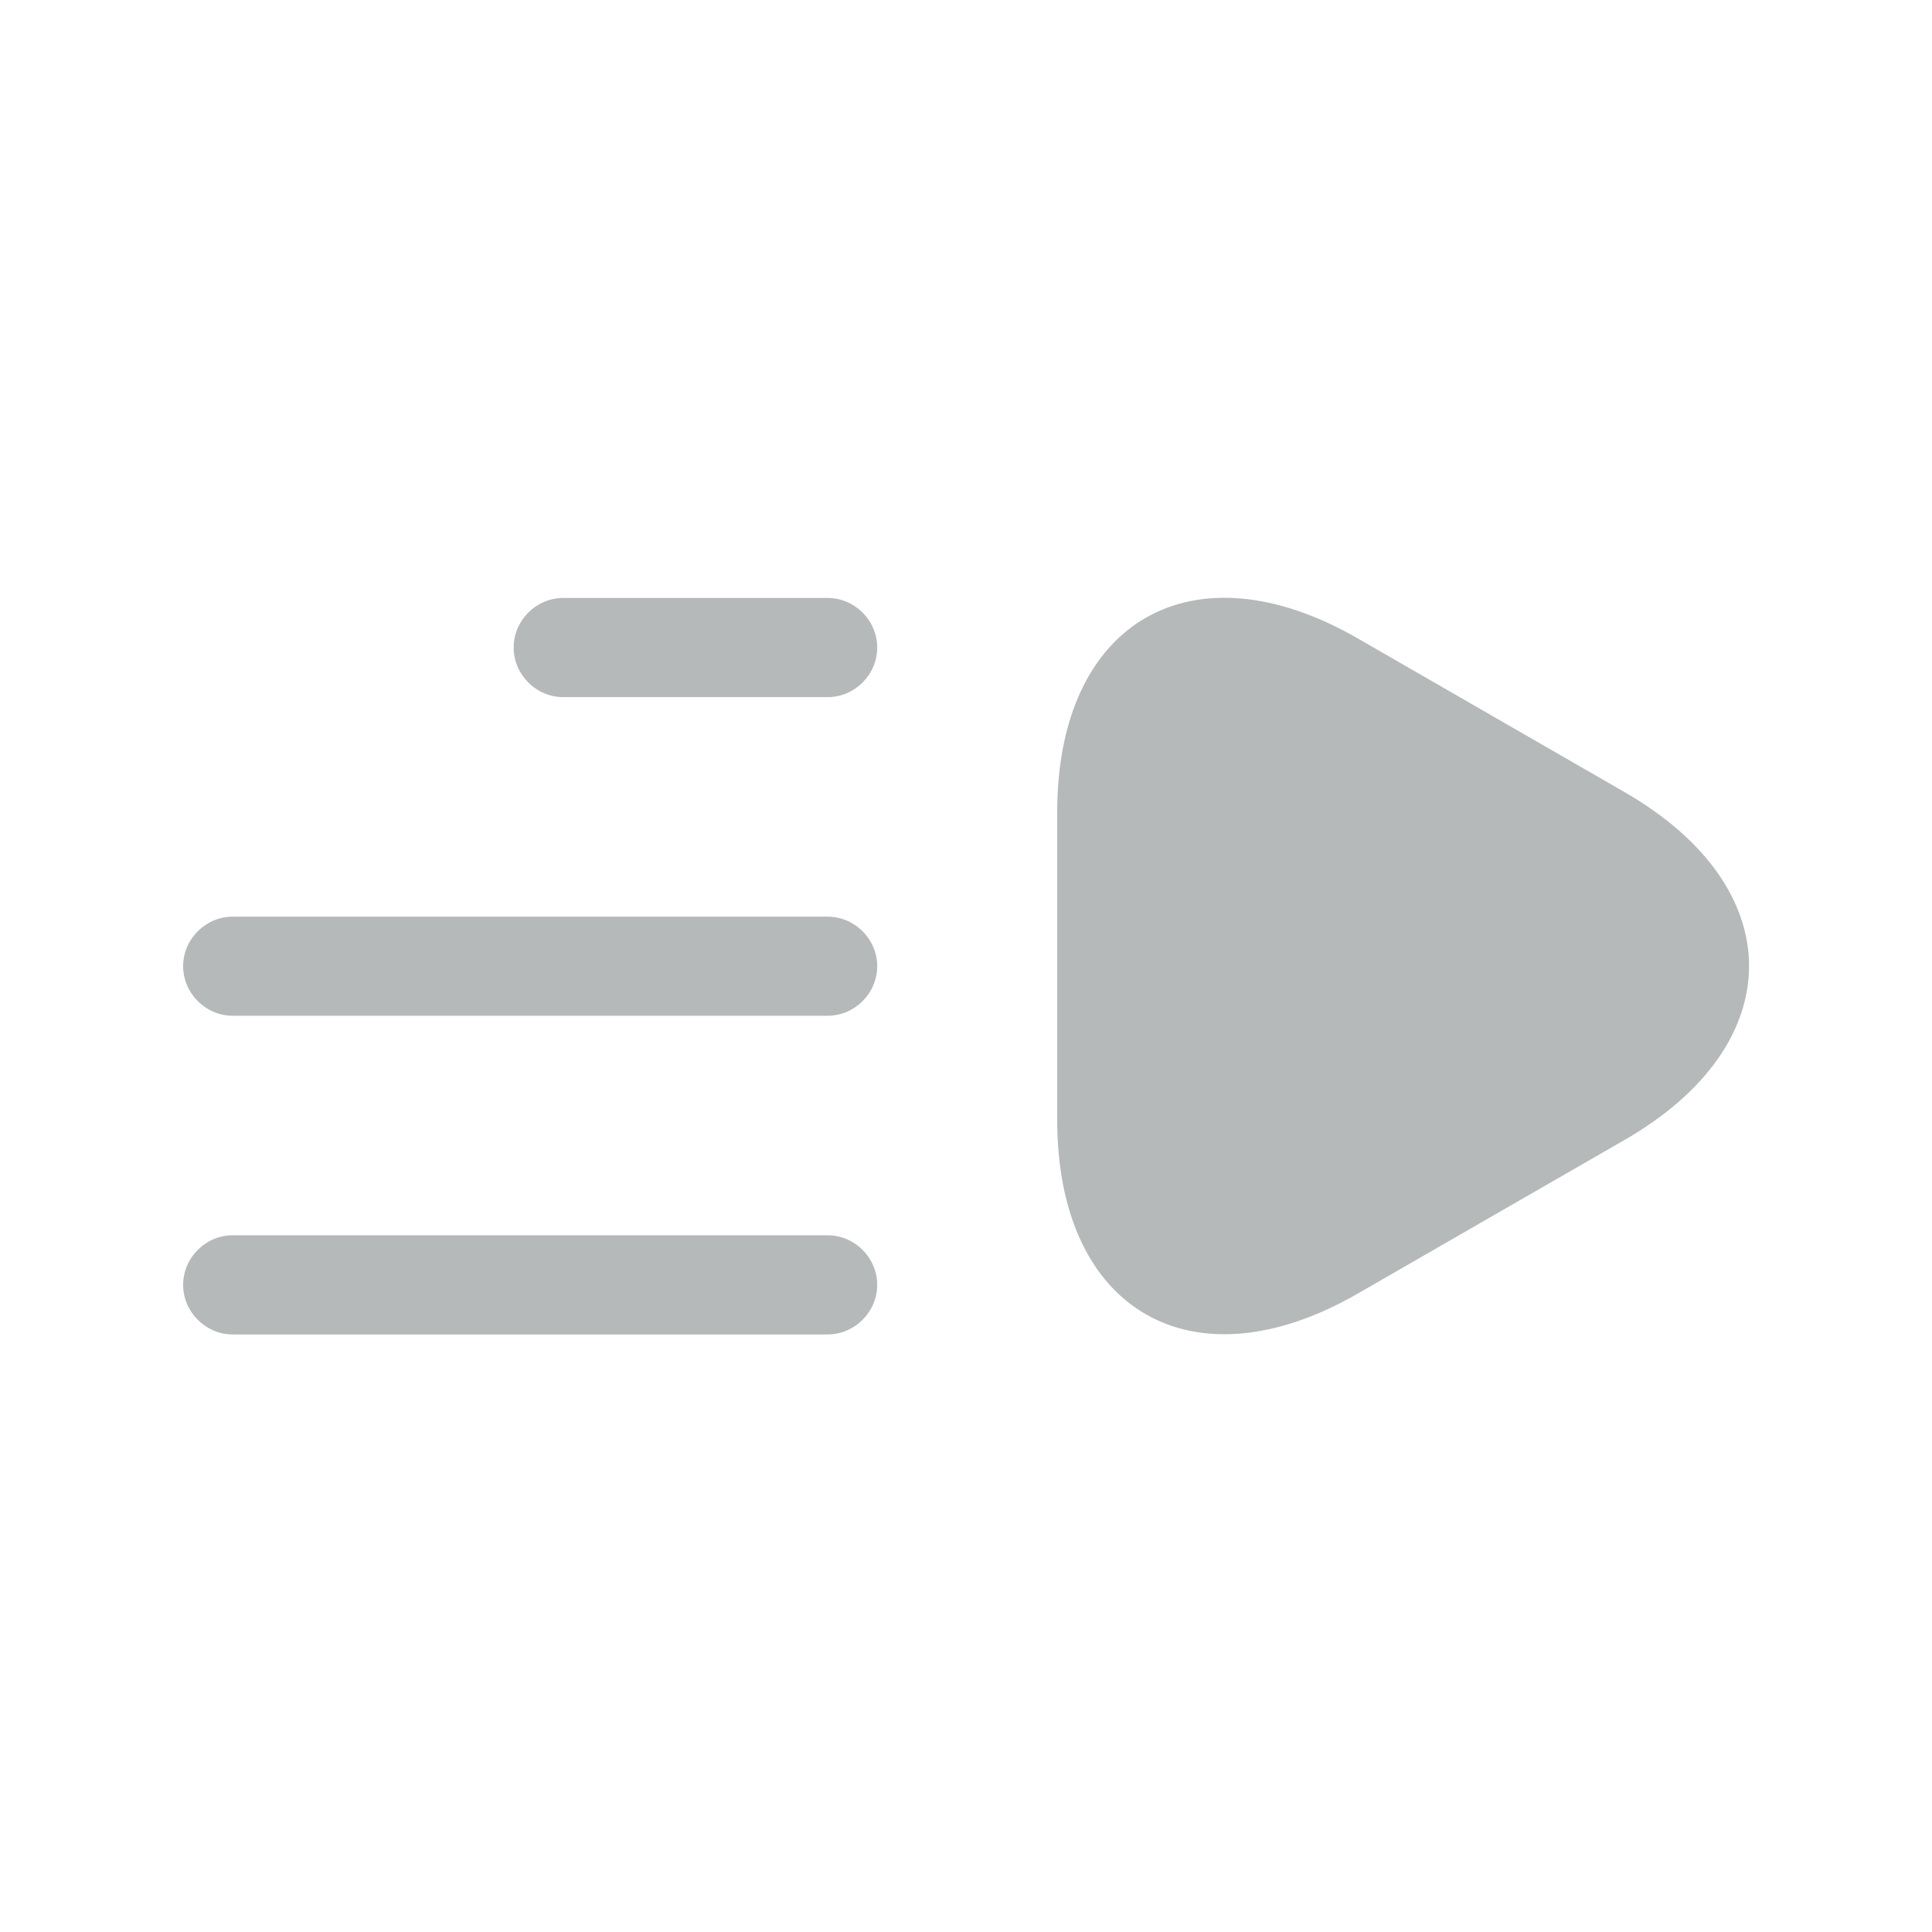<svg width="24" height="24" viewBox="0 0 24 24" fill="none" xmlns="http://www.w3.org/2000/svg">
<path d="M13.133 12V10.089C13.133 7.717 14.813 6.746 16.869 7.932L18.527 8.887L20.186 9.843C22.241 11.029 22.241 12.972 20.186 14.158L18.527 15.113L16.869 16.068C14.813 17.255 13.133 16.283 13.133 13.911L13.133 12Z" fill="#B6B9B9"/>
<path d="M10.281 8.66H6.997C6.66 8.66 6.381 8.381 6.381 8.044C6.381 7.707 6.66 7.428 6.997 7.428L10.281 7.428C10.618 7.428 10.897 7.707 10.897 8.044C10.897 8.381 10.618 8.66 10.281 8.66Z" fill="#B6B9B9"/>
<path d="M10.281 12.618L2.891 12.618C2.554 12.618 2.275 12.339 2.275 12.002C2.275 11.666 2.554 11.387 2.891 11.387L10.281 11.387C10.618 11.387 10.897 11.666 10.897 12.002C10.897 12.339 10.618 12.618 10.281 12.618Z" fill="#B6B9B9"/>
<path d="M10.281 16.577H2.891C2.554 16.577 2.275 16.297 2.275 15.961C2.275 15.624 2.554 15.345 2.891 15.345L10.281 15.345C10.618 15.345 10.897 15.624 10.897 15.961C10.897 16.297 10.618 16.577 10.281 16.577Z" fill="#B6B9B9"/>
</svg>
